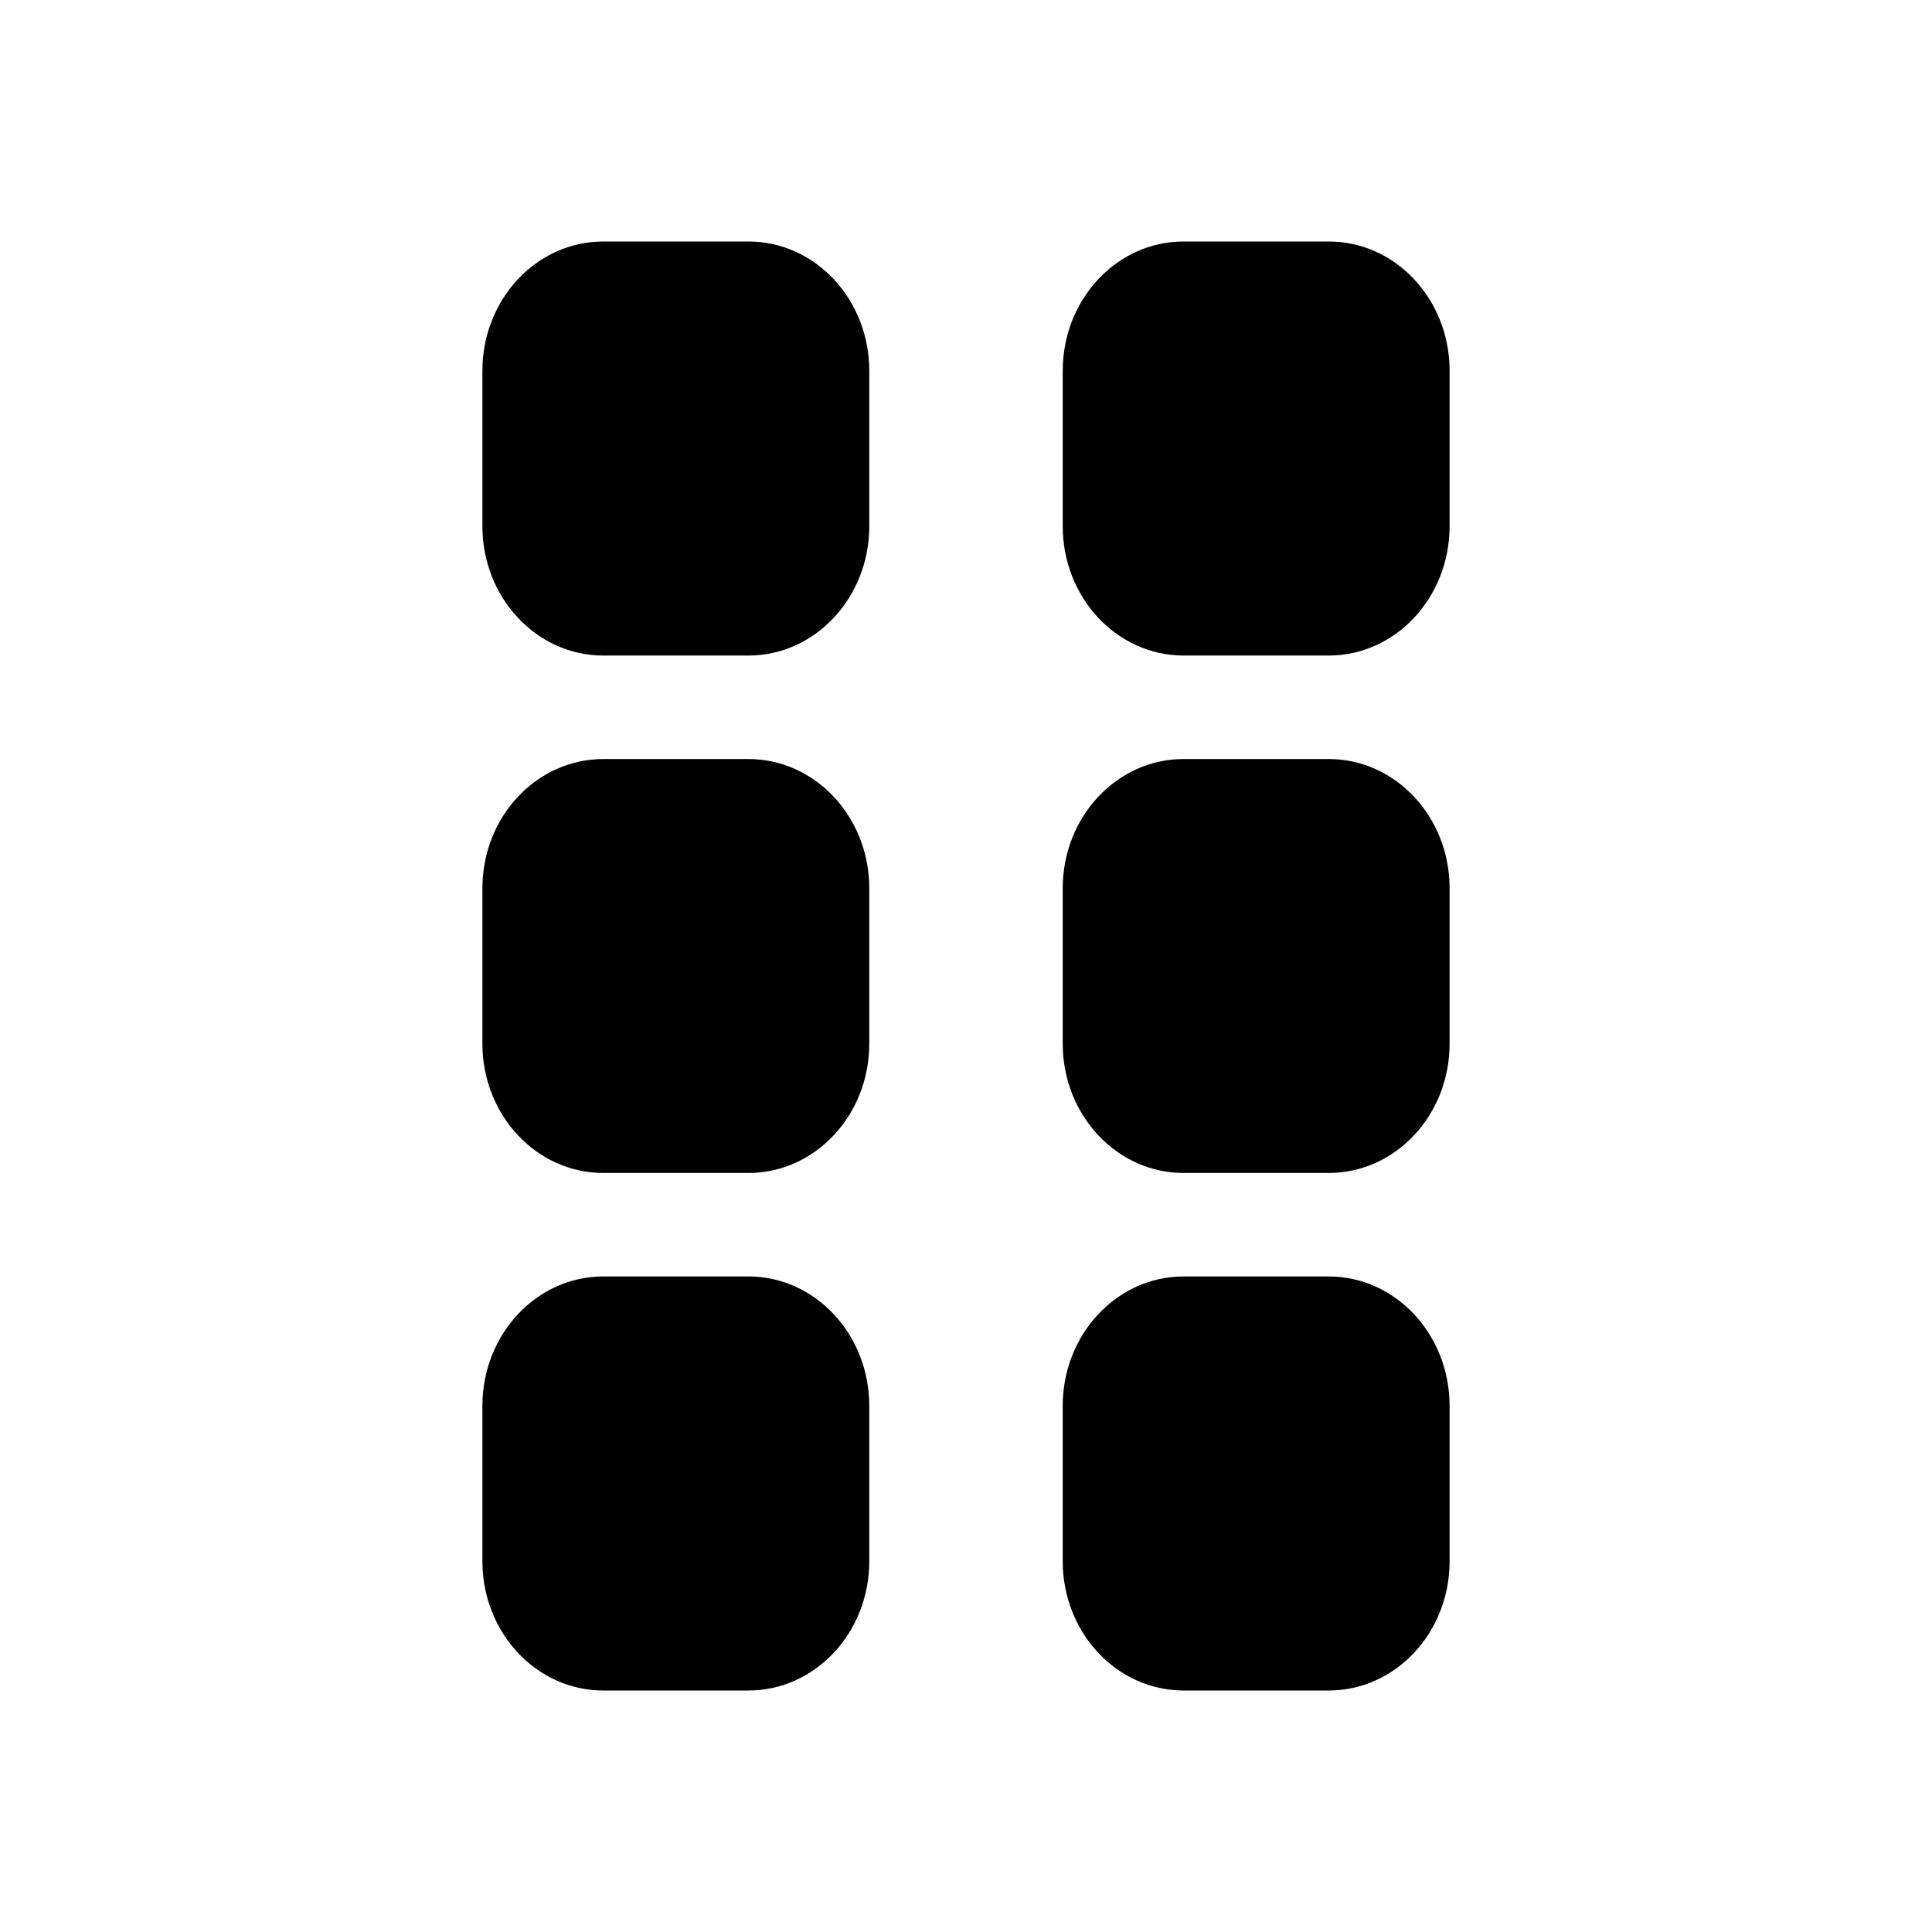 <svg viewBox="0 0 16 16" xmlns="http://www.w3.org/2000/svg"><path d="M4.996 10.571C4.443 10.571 3.995 11.051 3.995 11.643V12.929C3.995 13.521 4.443 14 4.996 14H6.198C6.751 14 7.199 13.521 7.199 12.929V11.643C7.199 11.051 6.751 10.571 6.198 10.571H4.996ZM9.802 10.571C9.249 10.571 8.801 11.051 8.801 11.643V12.929C8.801 13.521 9.249 14 9.802 14H11.004C11.557 14 12.005 13.521 12.005 12.929V11.643C12.005 11.051 11.557 10.571 11.004 10.571H9.802ZM4.996 9.714H6.198C6.751 9.714 7.199 9.235 7.199 8.643V7.357C7.199 6.765 6.751 6.286 6.198 6.286H4.996C4.443 6.286 3.995 6.765 3.995 7.357V8.643C3.995 9.235 4.443 9.714 4.996 9.714ZM9.802 6.286C9.249 6.286 8.801 6.765 8.801 7.357V8.643C8.801 9.235 9.249 9.714 9.802 9.714H11.004C11.557 9.714 12.005 9.235 12.005 8.643V7.357C12.005 6.765 11.557 6.286 11.004 6.286H9.802ZM4.996 5.429H6.198C6.751 5.429 7.199 4.949 7.199 4.357V3.071C7.199 2.479 6.751 2 6.198 2H4.996C4.443 2 3.995 2.479 3.995 3.071V4.357C3.995 4.949 4.443 5.429 4.996 5.429ZM9.802 2C9.249 2 8.801 2.479 8.801 3.071V4.357C8.801 4.949 9.249 5.429 9.802 5.429H11.004C11.557 5.429 12.005 4.949 12.005 4.357V3.071C12.005 2.479 11.557 2 11.004 2H9.802Z"/></svg>